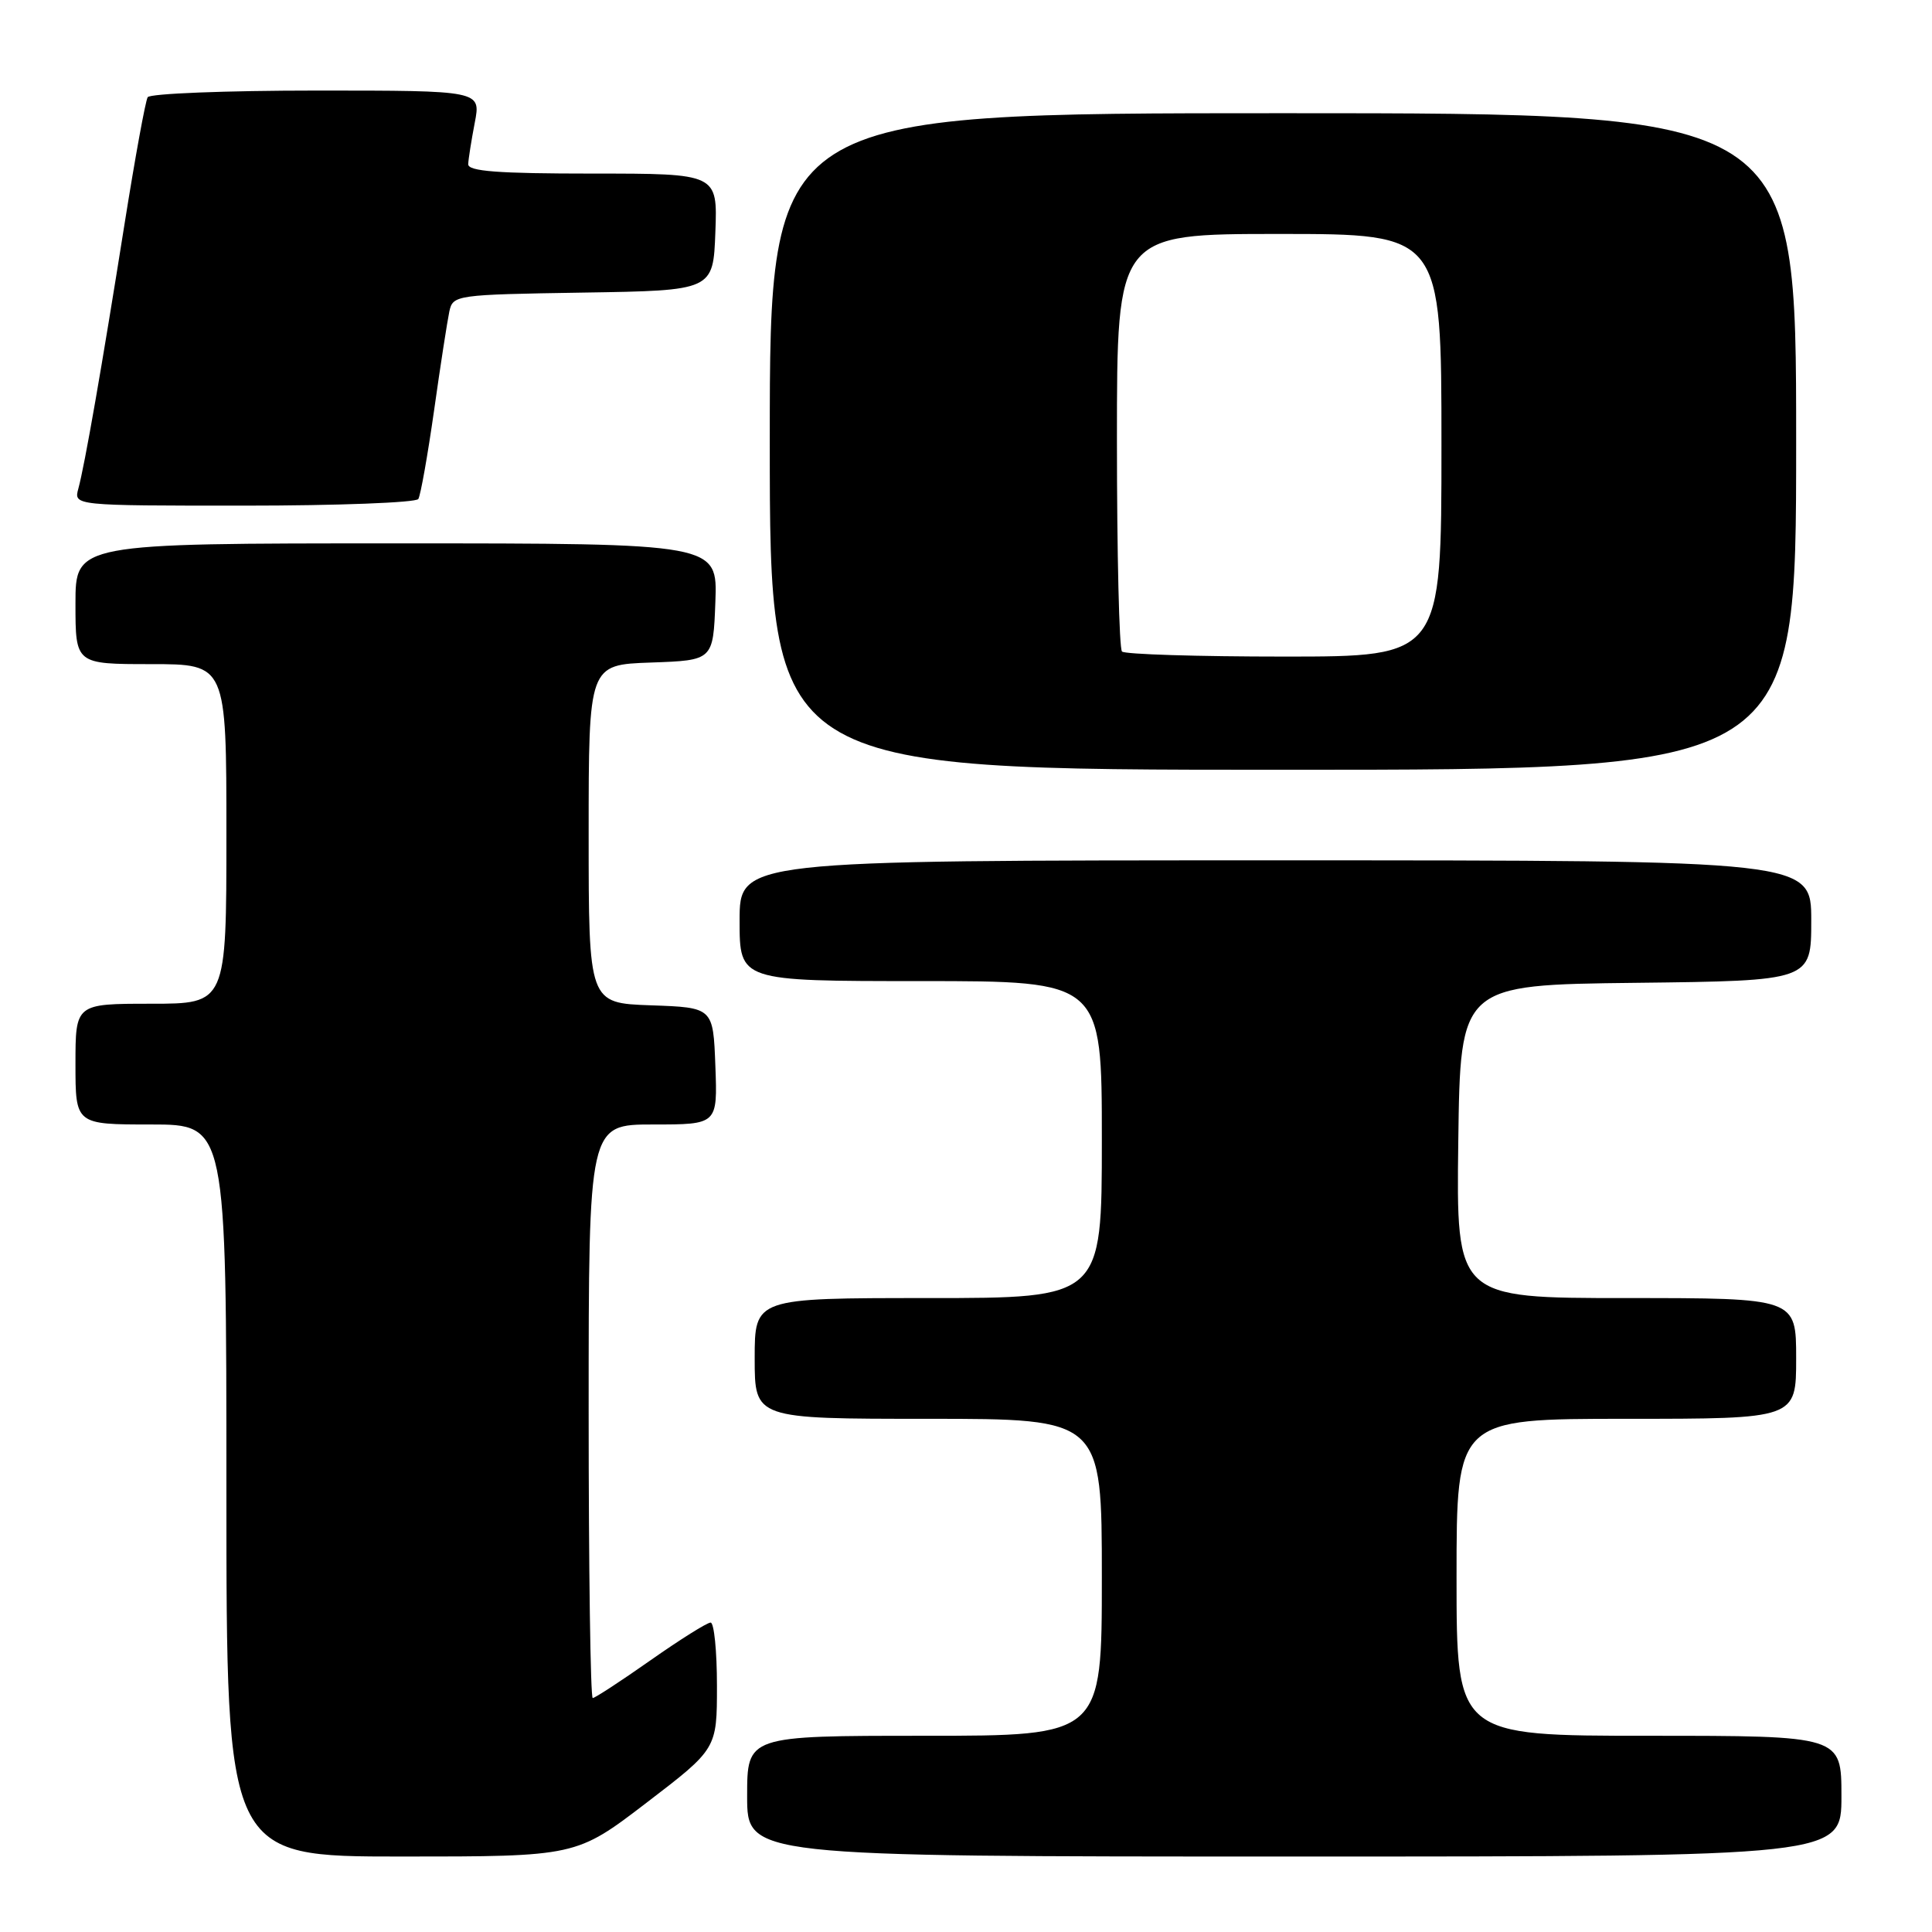 <?xml version="1.0" encoding="UTF-8" standalone="no"?>
<!DOCTYPE svg PUBLIC "-//W3C//DTD SVG 1.1//EN" "http://www.w3.org/Graphics/SVG/1.1/DTD/svg11.dtd" >
<svg xmlns="http://www.w3.org/2000/svg" xmlns:xlink="http://www.w3.org/1999/xlink" version="1.1" viewBox="0 0 256 256">
 <g >
 <path fill="currentColor"
d=" M 85.67 238.87 C 95.00 231.73 95.00 231.73 95.00 223.37 C 95.00 218.77 94.62 215.00 94.16 215.00 C 93.69 215.00 90.11 217.25 86.19 220.00 C 82.28 222.75 78.83 225.00 78.54 225.00 C 78.24 225.00 78.00 207.90 78.00 187.00 C 78.00 149.00 78.00 149.00 86.54 149.00 C 95.08 149.00 95.08 149.00 94.79 141.25 C 94.50 133.50 94.50 133.50 86.25 133.21 C 78.00 132.92 78.00 132.92 78.00 110.50 C 78.00 88.08 78.00 88.08 86.25 87.79 C 94.50 87.50 94.50 87.50 94.79 79.75 C 95.08 72.00 95.08 72.00 52.54 72.00 C 10.00 72.00 10.00 72.00 10.00 80.00 C 10.00 88.00 10.00 88.00 20.00 88.00 C 30.00 88.00 30.00 88.00 30.00 110.50 C 30.00 133.00 30.00 133.00 20.00 133.00 C 10.00 133.00 10.00 133.00 10.00 141.00 C 10.00 149.00 10.00 149.00 20.00 149.00 C 30.00 149.00 30.00 149.00 30.00 197.50 C 30.00 246.00 30.00 246.00 53.17 246.00 C 76.35 246.00 76.35 246.00 85.67 238.87 Z  M 244.00 238.00 C 244.00 230.00 244.00 230.00 218.50 230.00 C 193.00 230.00 193.00 230.00 193.00 209.00 C 193.00 188.00 193.00 188.00 215.50 188.00 C 238.00 188.00 238.00 188.00 238.00 180.00 C 238.00 172.00 238.00 172.00 215.48 172.00 C 192.96 172.00 192.96 172.00 193.23 151.25 C 193.50 130.50 193.50 130.50 216.75 130.23 C 240.00 129.96 240.00 129.96 240.00 121.98 C 240.00 114.00 240.00 114.00 169.00 114.00 C 98.00 114.00 98.00 114.00 98.00 122.00 C 98.00 130.00 98.00 130.00 122.00 130.00 C 146.00 130.00 146.00 130.00 146.00 151.00 C 146.00 172.00 146.00 172.00 123.00 172.00 C 100.00 172.00 100.00 172.00 100.00 180.00 C 100.00 188.00 100.00 188.00 123.00 188.00 C 146.00 188.00 146.00 188.00 146.00 209.00 C 146.00 230.00 146.00 230.00 122.50 230.00 C 99.00 230.00 99.00 230.00 99.00 238.00 C 99.00 246.00 99.00 246.00 171.50 246.00 C 244.00 246.00 244.00 246.00 244.00 238.00 Z  M 238.00 58.50 C 238.00 15.00 238.00 15.00 170.00 15.00 C 102.00 15.00 102.00 15.00 102.00 58.50 C 102.00 102.00 102.00 102.00 170.00 102.00 C 238.00 102.00 238.00 102.00 238.00 58.50 Z  M 55.43 66.12 C 55.73 65.63 56.67 60.34 57.52 54.37 C 58.36 48.39 59.28 42.50 59.54 41.27 C 60.02 39.09 60.36 39.04 77.26 38.77 C 94.50 38.50 94.50 38.50 94.79 30.75 C 95.08 23.00 95.08 23.00 78.54 23.00 C 65.95 23.00 62.01 22.70 62.04 21.75 C 62.07 21.06 62.46 18.59 62.91 16.25 C 63.73 12.00 63.73 12.00 41.92 12.00 C 29.93 12.00 19.87 12.40 19.57 12.88 C 19.27 13.37 17.90 20.90 16.51 29.63 C 13.50 48.61 11.22 61.68 10.38 64.75 C 9.77 67.00 9.77 67.00 32.32 67.00 C 44.73 67.00 55.13 66.60 55.43 66.12 Z  M 148.67 86.33 C 148.30 85.97 148.00 73.37 148.00 58.33 C 148.00 31.00 148.00 31.00 169.50 31.00 C 191.00 31.00 191.00 31.00 191.00 59.00 C 191.00 87.00 191.00 87.00 170.17 87.00 C 158.71 87.00 149.03 86.70 148.67 86.33 Z "/>
</g>
</svg>